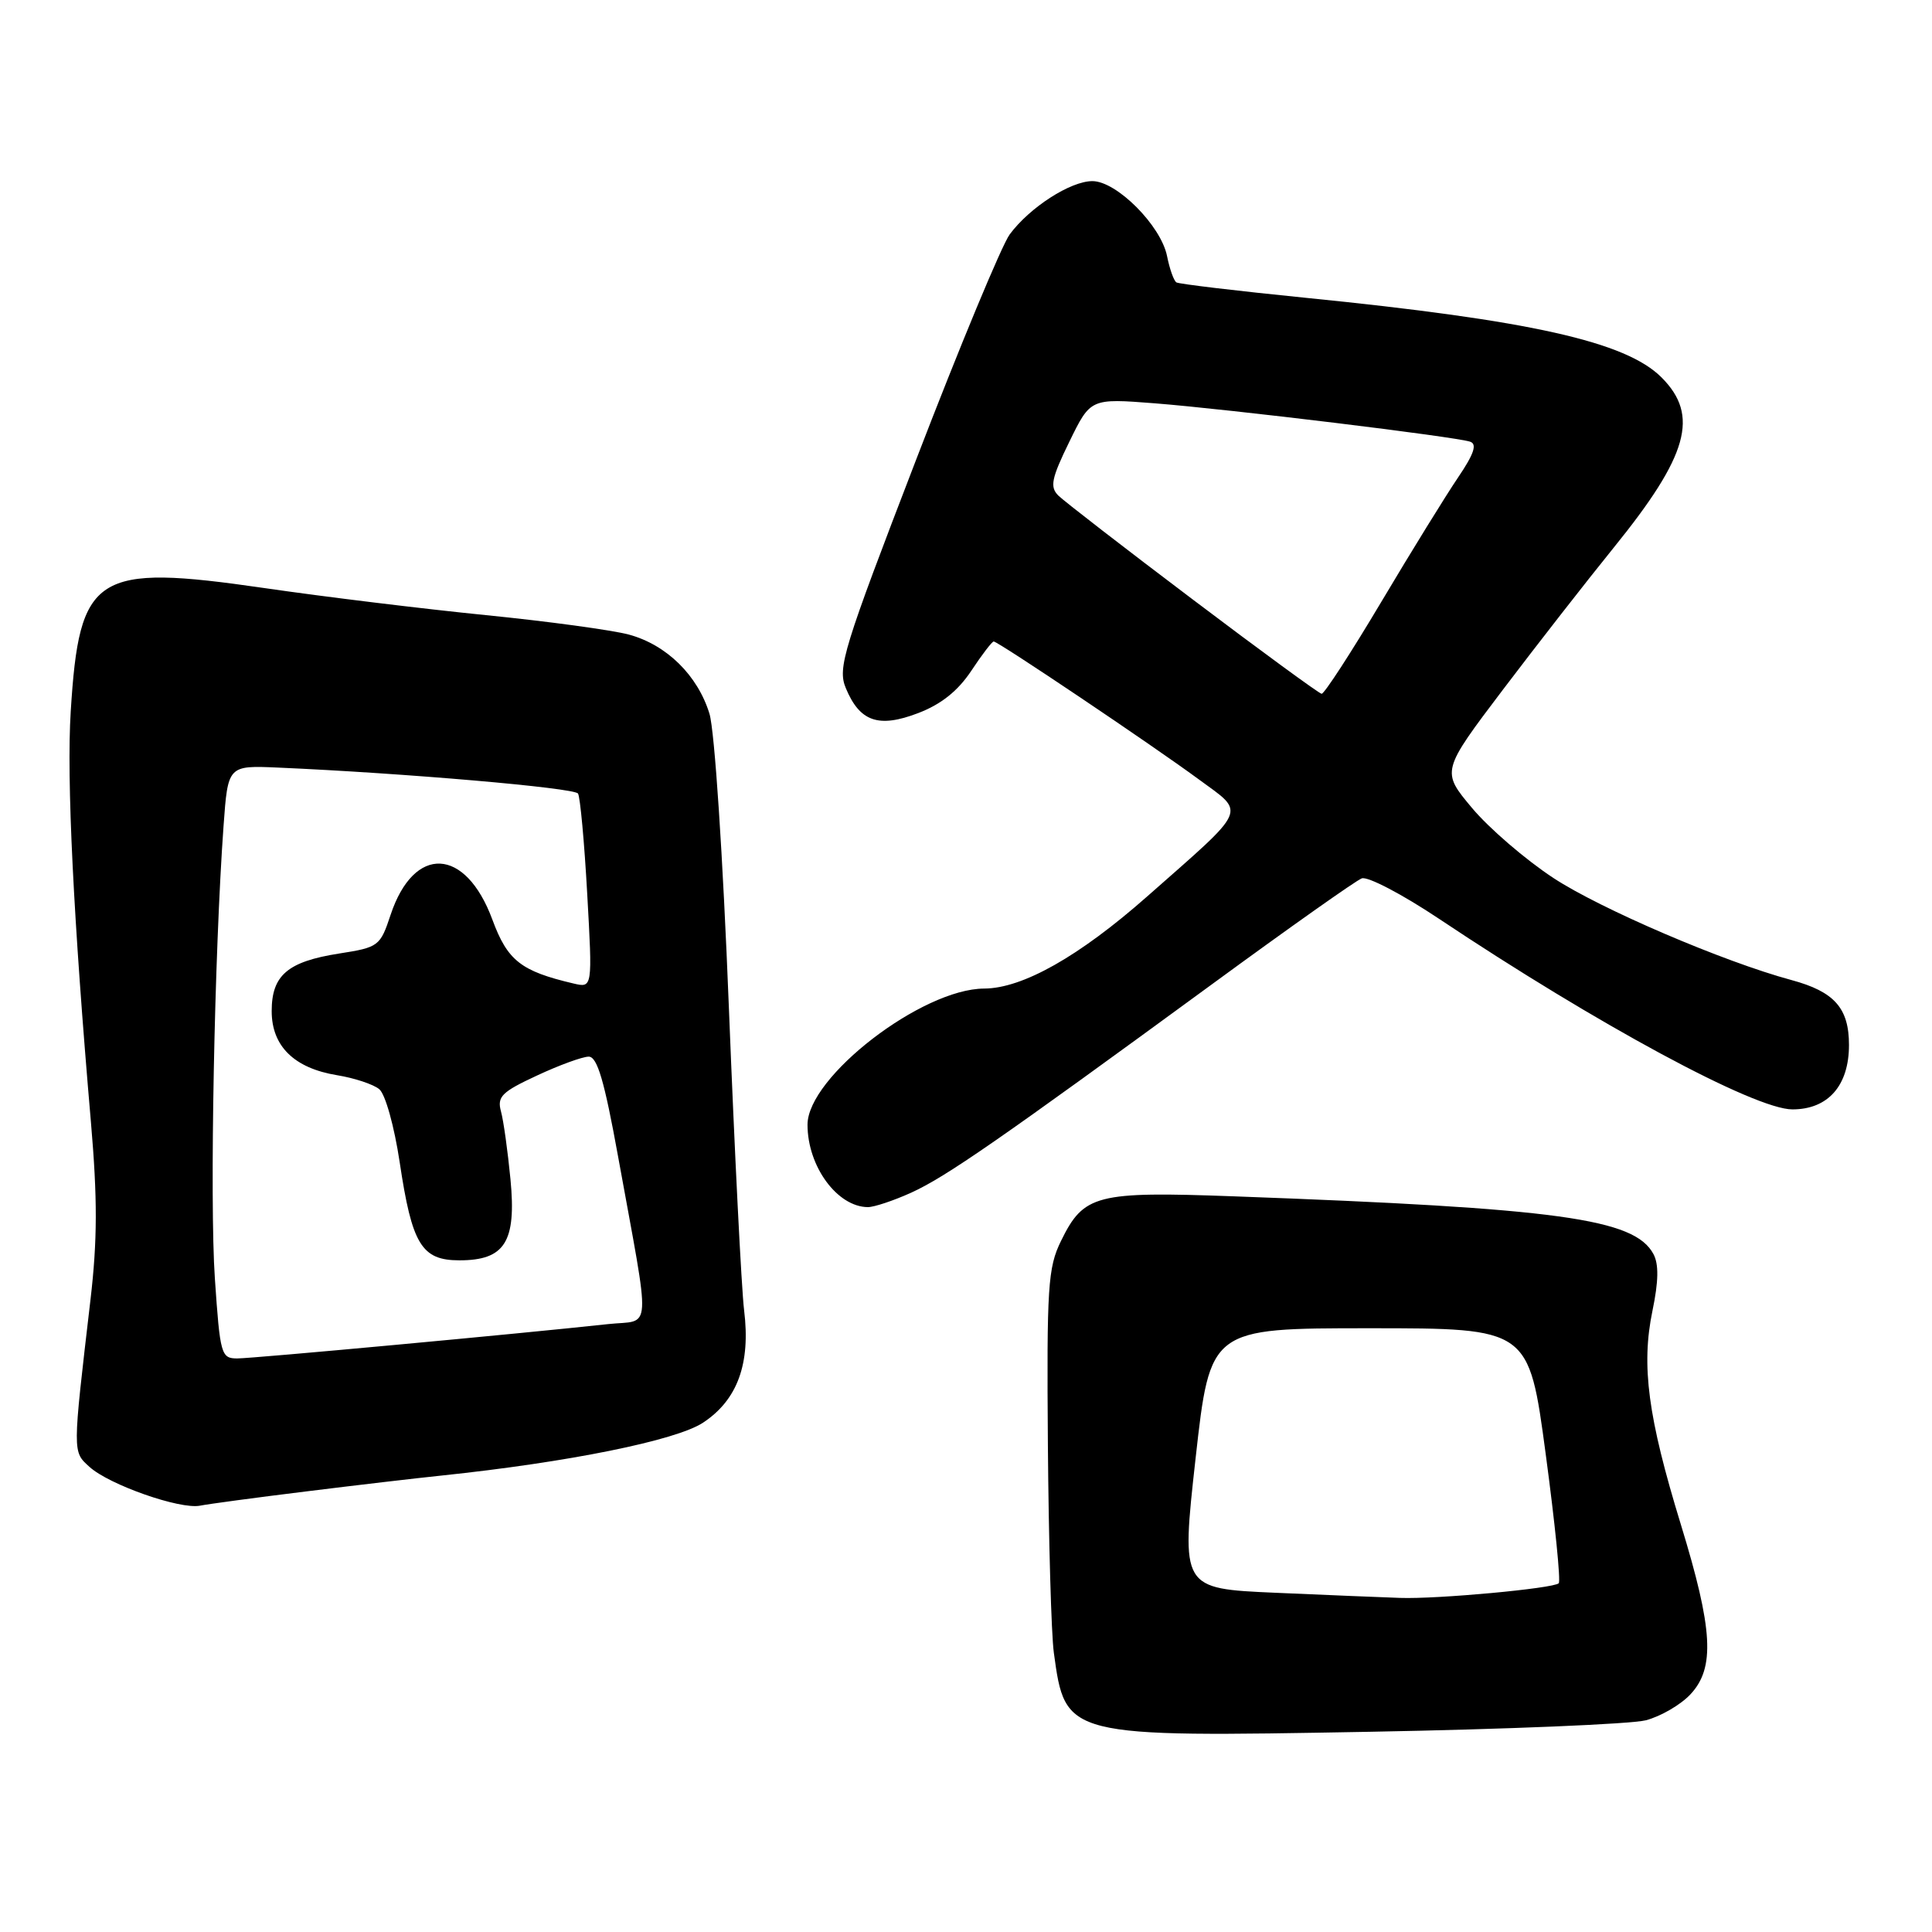 <?xml version="1.0" encoding="UTF-8" standalone="no"?>
<!DOCTYPE svg PUBLIC "-//W3C//DTD SVG 1.1//EN" "http://www.w3.org/Graphics/SVG/1.1/DTD/svg11.dtd" >
<svg xmlns="http://www.w3.org/2000/svg" xmlns:xlink="http://www.w3.org/1999/xlink" version="1.1" viewBox="0 0 256 256">
 <g >
 <path fill="currentColor"
d=" M 218.07 227.95 C 220.03 227.44 222.69 225.90 223.98 224.52 C 227.28 221.01 226.99 215.92 222.72 202.00 C 218.35 187.75 217.45 180.96 218.96 173.68 C 219.77 169.79 219.81 167.51 219.09 166.17 C 216.58 161.48 206.61 160.10 163.50 158.52 C 145.24 157.85 143.60 158.27 140.59 164.43 C 138.85 167.97 138.69 170.50 138.85 191.42 C 138.95 204.11 139.30 216.53 139.64 219.00 C 141.17 230.21 141.13 230.20 181.50 229.47 C 199.65 229.14 216.10 228.45 218.07 227.95 Z  M 40.50 197.63 C 47.10 196.81 55.20 195.86 58.50 195.52 C 75.28 193.76 89.59 190.87 93.16 188.51 C 97.72 185.50 99.47 180.70 98.60 173.63 C 98.25 170.81 97.34 152.75 96.58 133.50 C 95.79 113.44 94.69 96.83 94.01 94.58 C 92.45 89.49 88.33 85.43 83.31 84.08 C 81.11 83.49 72.60 82.33 64.40 81.51 C 56.21 80.69 42.98 79.08 35.02 77.92 C 12.58 74.67 10.51 75.99 9.37 94.29 C 8.81 103.24 9.72 121.66 12.05 148.71 C 12.92 158.81 12.91 164.34 11.99 172.21 C 9.59 192.72 9.60 192.32 11.87 194.38 C 14.49 196.75 23.85 200.03 26.50 199.51 C 27.60 199.29 33.90 198.44 40.50 197.63 Z  M 120.75 158.03 C 125.34 155.94 132.40 151.05 160.73 130.32 C 170.80 122.95 179.66 116.68 180.44 116.39 C 181.21 116.09 185.82 118.50 190.67 121.74 C 211.62 135.73 232.51 147.00 237.50 147.00 C 242.23 147.00 245.00 143.85 245.00 138.47 C 245.00 133.58 243.07 131.40 237.37 129.86 C 228.40 127.44 212.03 120.42 205.82 116.33 C 202.14 113.91 197.29 109.74 195.05 107.06 C 190.97 102.19 190.97 102.19 199.18 91.34 C 203.70 85.38 210.29 76.93 213.83 72.56 C 223.71 60.36 225.20 55.05 220.16 50.01 C 215.43 45.27 202.78 42.44 173.00 39.46 C 163.93 38.55 156.22 37.63 155.88 37.42 C 155.54 37.21 154.98 35.64 154.64 33.93 C 153.83 29.89 147.96 24.00 144.75 24.00 C 141.84 24.00 136.44 27.48 133.79 31.06 C 132.75 32.47 127.16 45.91 121.38 60.94 C 111.72 86.03 110.96 88.49 112.07 91.17 C 113.92 95.63 116.41 96.50 121.66 94.49 C 124.70 93.33 126.92 91.56 128.69 88.90 C 130.11 86.75 131.45 85.00 131.67 85.00 C 132.25 85.00 152.59 98.67 158.83 103.26 C 165.10 107.87 165.55 106.84 152.00 118.79 C 142.99 126.74 135.49 130.97 130.41 130.99 C 122.16 131.02 107.00 142.70 107.00 149.03 C 107.00 154.55 110.94 159.92 115.00 159.95 C 115.83 159.95 118.41 159.09 120.75 158.03 Z  M 169.00 211.05 C 156.50 210.50 156.50 210.50 158.42 193.25 C 160.35 176.00 160.35 176.00 181.46 176.00 C 202.58 176.00 202.58 176.00 204.81 192.64 C 206.04 201.80 206.82 209.52 206.54 209.79 C 205.85 210.48 190.41 211.91 185.50 211.73 C 183.30 211.66 175.88 211.35 169.00 211.05 Z  M 28.47 169.38 C 27.77 159.16 28.41 126.22 29.62 109.46 C 30.20 101.42 30.20 101.42 36.85 101.71 C 53.55 102.44 76.12 104.39 76.59 105.15 C 76.88 105.61 77.43 111.60 77.81 118.45 C 78.51 130.91 78.51 130.91 76.00 130.32 C 69.01 128.68 67.25 127.29 65.24 121.85 C 61.68 112.23 54.86 111.91 51.76 121.21 C 50.38 125.37 50.18 125.53 44.92 126.35 C 38.11 127.42 36.00 129.23 36.00 133.98 C 36.00 138.62 38.98 141.54 44.66 142.47 C 46.94 142.84 49.46 143.67 50.25 144.32 C 51.06 144.98 52.24 149.23 52.96 154.00 C 54.59 164.90 55.86 167.00 60.87 167.00 C 66.90 167.00 68.44 164.56 67.64 156.26 C 67.28 152.54 66.72 148.49 66.38 147.26 C 65.85 145.31 66.49 144.68 71.14 142.52 C 74.09 141.14 77.17 140.02 78.00 140.01 C 79.14 140.00 80.08 143.20 81.90 153.25 C 86.28 177.38 86.43 174.81 80.58 175.45 C 68.72 176.74 33.50 180.00 31.44 180.00 C 29.30 180.00 29.16 179.51 28.47 169.38 Z  M 158.04 79.43 C 148.99 72.60 140.98 66.40 140.23 65.66 C 139.09 64.52 139.32 63.39 141.69 58.54 C 144.50 52.78 144.50 52.78 153.00 53.44 C 162.90 54.22 192.89 57.87 194.81 58.53 C 195.75 58.85 195.30 60.17 193.22 63.24 C 191.63 65.58 187.04 73.01 183.03 79.75 C 179.02 86.49 175.46 91.97 175.12 91.93 C 174.78 91.89 167.09 86.27 158.04 79.43 Z "/>
</g>
</svg>
